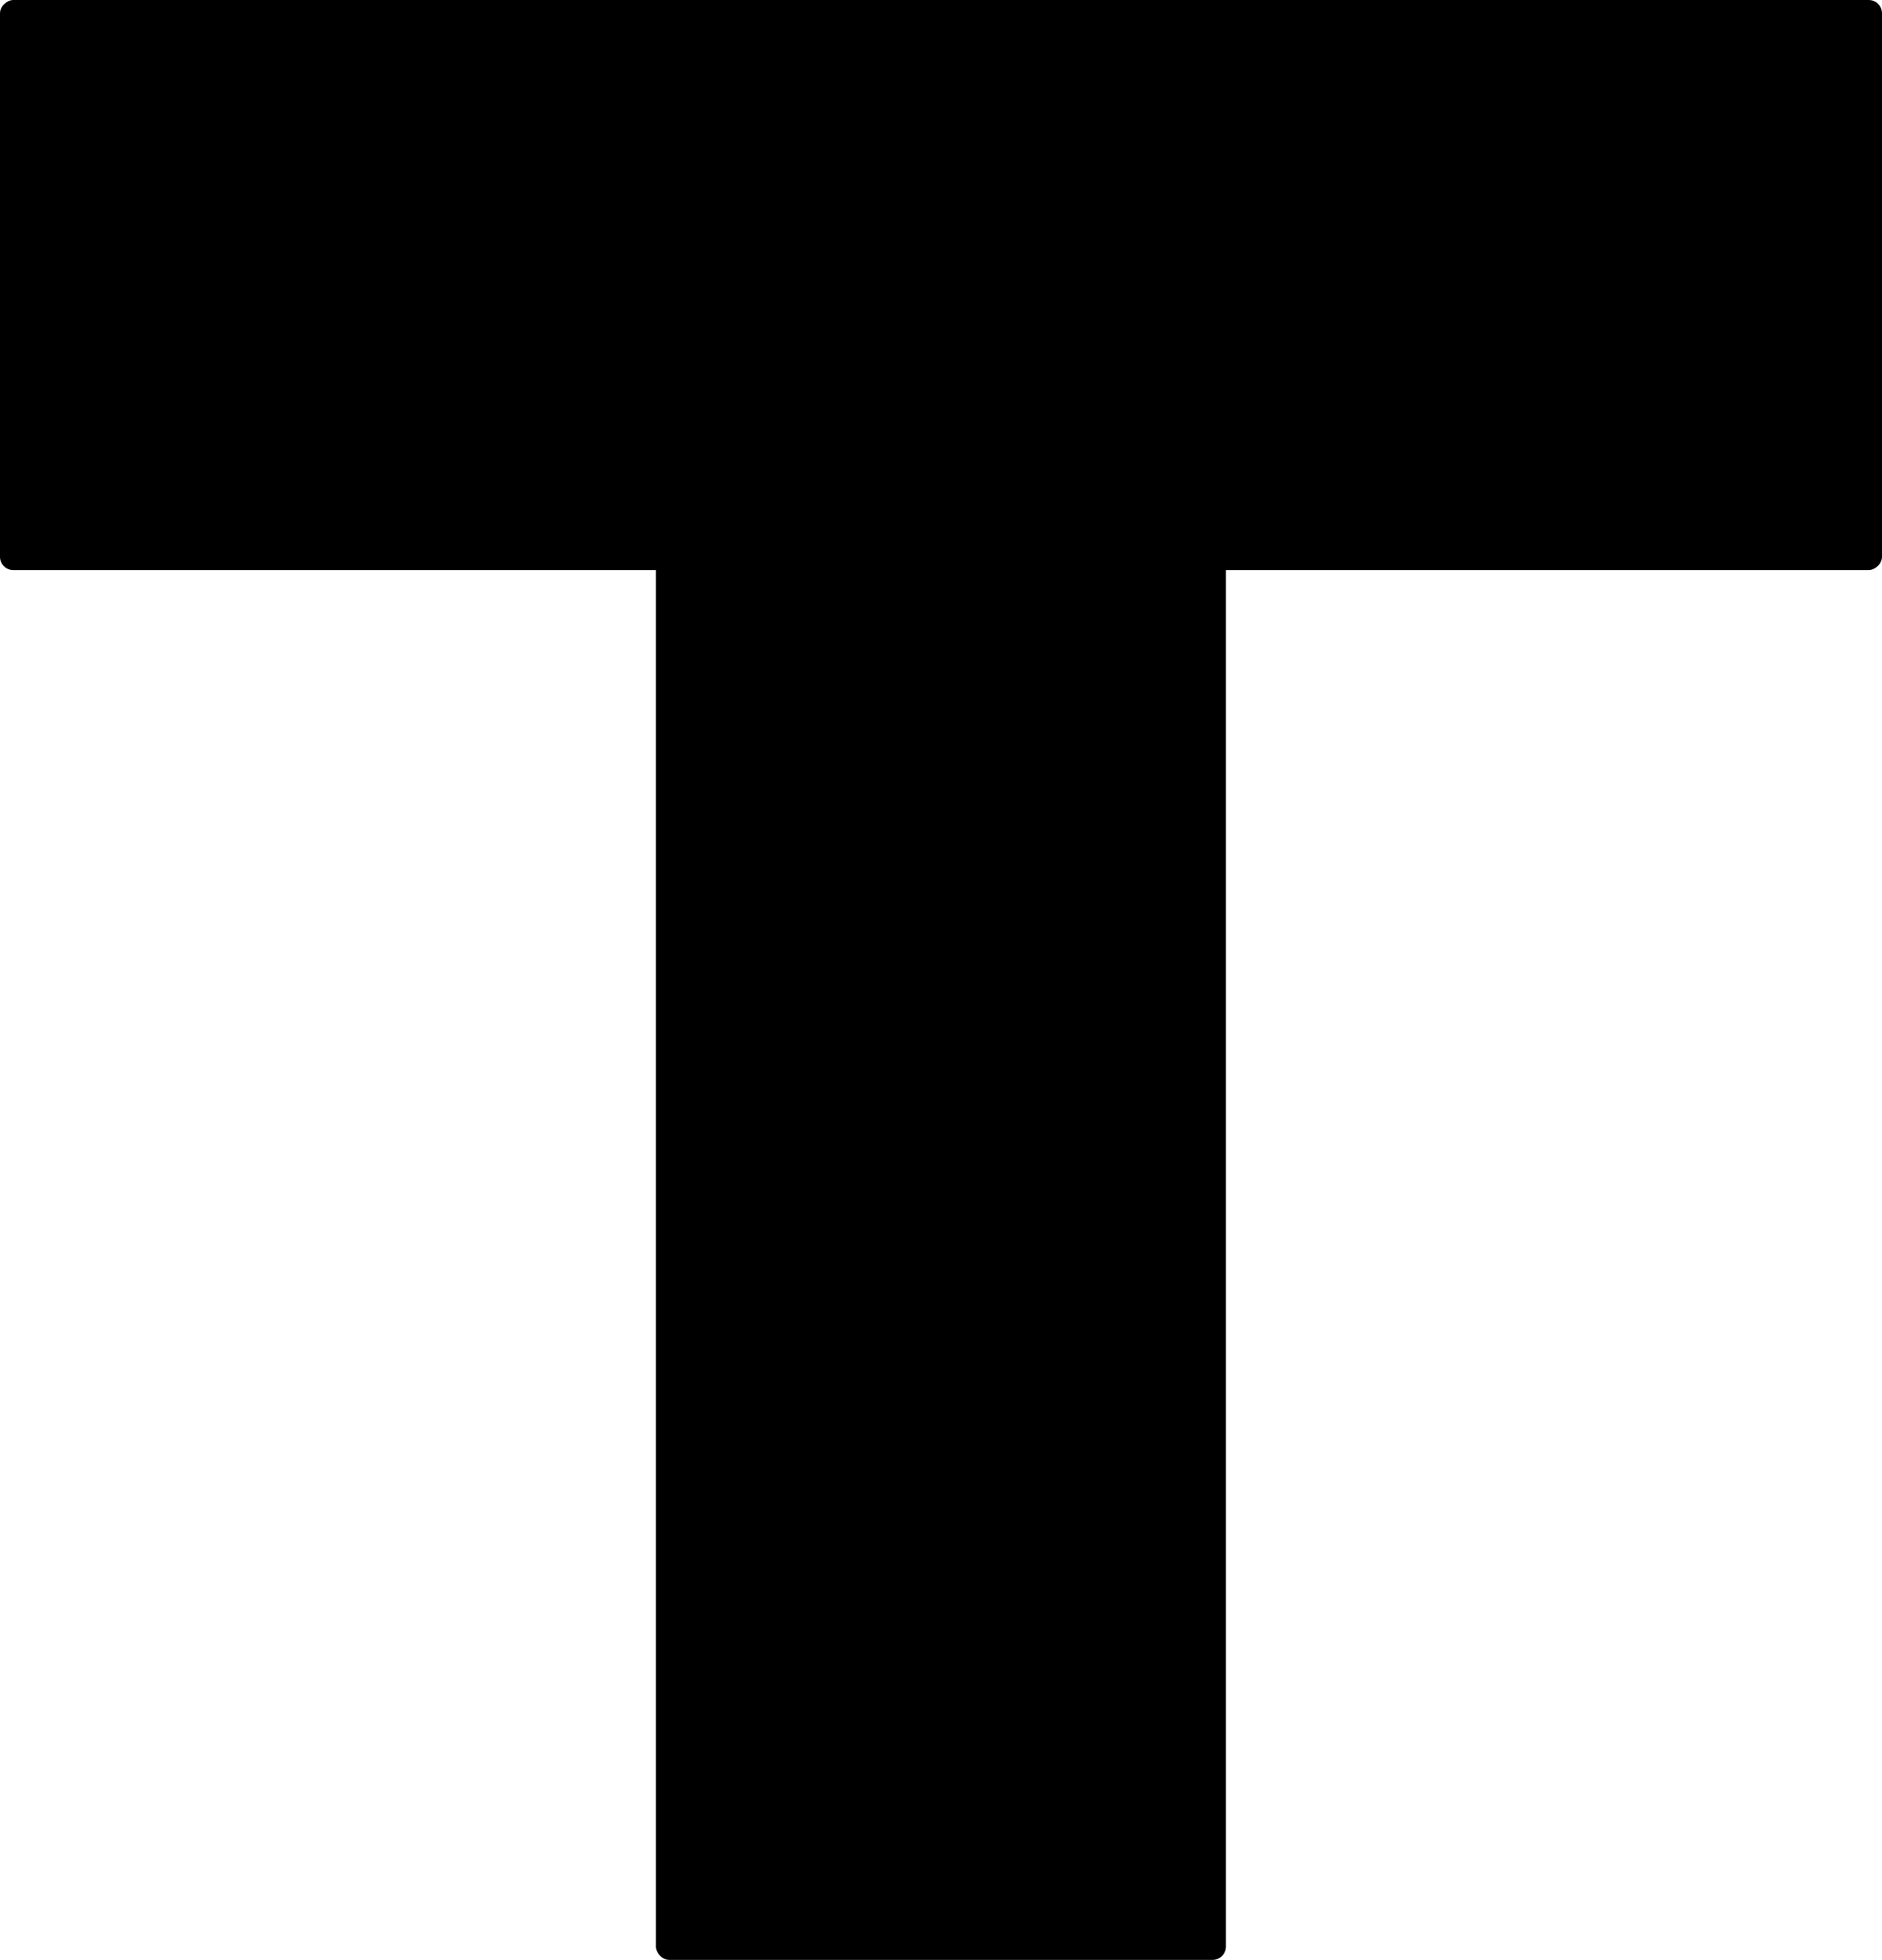 <?xml version="1.0" encoding="UTF-8" standalone="no"?>
<!-- Created with Inkscape (http://www.inkscape.org/) -->

<svg
   xmlns:dc="http://purl.org/dc/elements/1.1/"
   xmlns:cc="http://creativecommons.org/ns#"
   xmlns:rdf="http://www.w3.org/1999/02/22-rdf-syntax-ns#"
   xmlns:svg="http://www.w3.org/2000/svg"
   xmlns="http://www.w3.org/2000/svg"
   xmlns:sodipodi="http://sodipodi.sourceforge.net/DTD/sodipodi-0.dtd"
   xmlns:inkscape="http://www.inkscape.org/namespaces/inkscape"
   width="10.791mm"
   height="11.235mm"
   viewBox="0 0 10.791 11.235"
   version="1.1"
   id="svg8"
   inkscape:export-filename="/home/tomek/Desktop/tp-logo.png"
   inkscape:export-xdpi="290.91"
   inkscape:export-ydpi="290.91"
   inkscape:version="0.92.3 (2405546, 2018-03-11)"
   sodipodi:docname="t-logo.svg">
  <defs
     id="defs2" />
  <sodipodi:namedview
     id="base"
     pagecolor="#ffffff"
     bordercolor="#666666"
     borderopacity="1.0"
     inkscape:pageopacity="0.0"
     inkscape:pageshadow="2"
     inkscape:zoom="7.9195959"
     inkscape:cx="25.991004"
     inkscape:cy="11.329131"
     inkscape:document-units="mm"
     inkscape:current-layer="layer1"
     showgrid="false"
     fit-margin-top="0"
     fit-margin-left="0"
     fit-margin-right="0"
     fit-margin-bottom="0"
     inkscape:window-width="1920"
     inkscape:window-height="974"
     inkscape:window-x="0"
     inkscape:window-y="27"
     inkscape:window-maximized="1" />
  <g
     inkscape:label="Layer 1"
     inkscape:groupmode="layer"
     id="layer1"
     transform="translate(-48.856,-105.942)">
    <g
       id="g925">
      <rect
         ry="0.076"
         y="106.386"
         x="52.617"
         height="10.791"
         width="3.268"
         id="rect815"
         style="opacity:1;fill-opacity:1;stroke:none;stroke-width:0.058;stroke-linecap:butt;stroke-linejoin:bevel;stroke-miterlimit:4;stroke-dasharray:none;stroke-opacity:1" />
      <rect
         transform="rotate(-90)"
         ry="0.076"
         y="48.856"
         x="-109.21"
         height="10.791"
         width="3.268"
         id="rect815-4"
         style="opacity:1;fill-opacity:1;stroke:none;stroke-width:0.058;stroke-linecap:butt;stroke-linejoin:bevel;stroke-miterlimit:4;stroke-dasharray:none;stroke-opacity:1" />
    </g>
  </g>
</svg>
